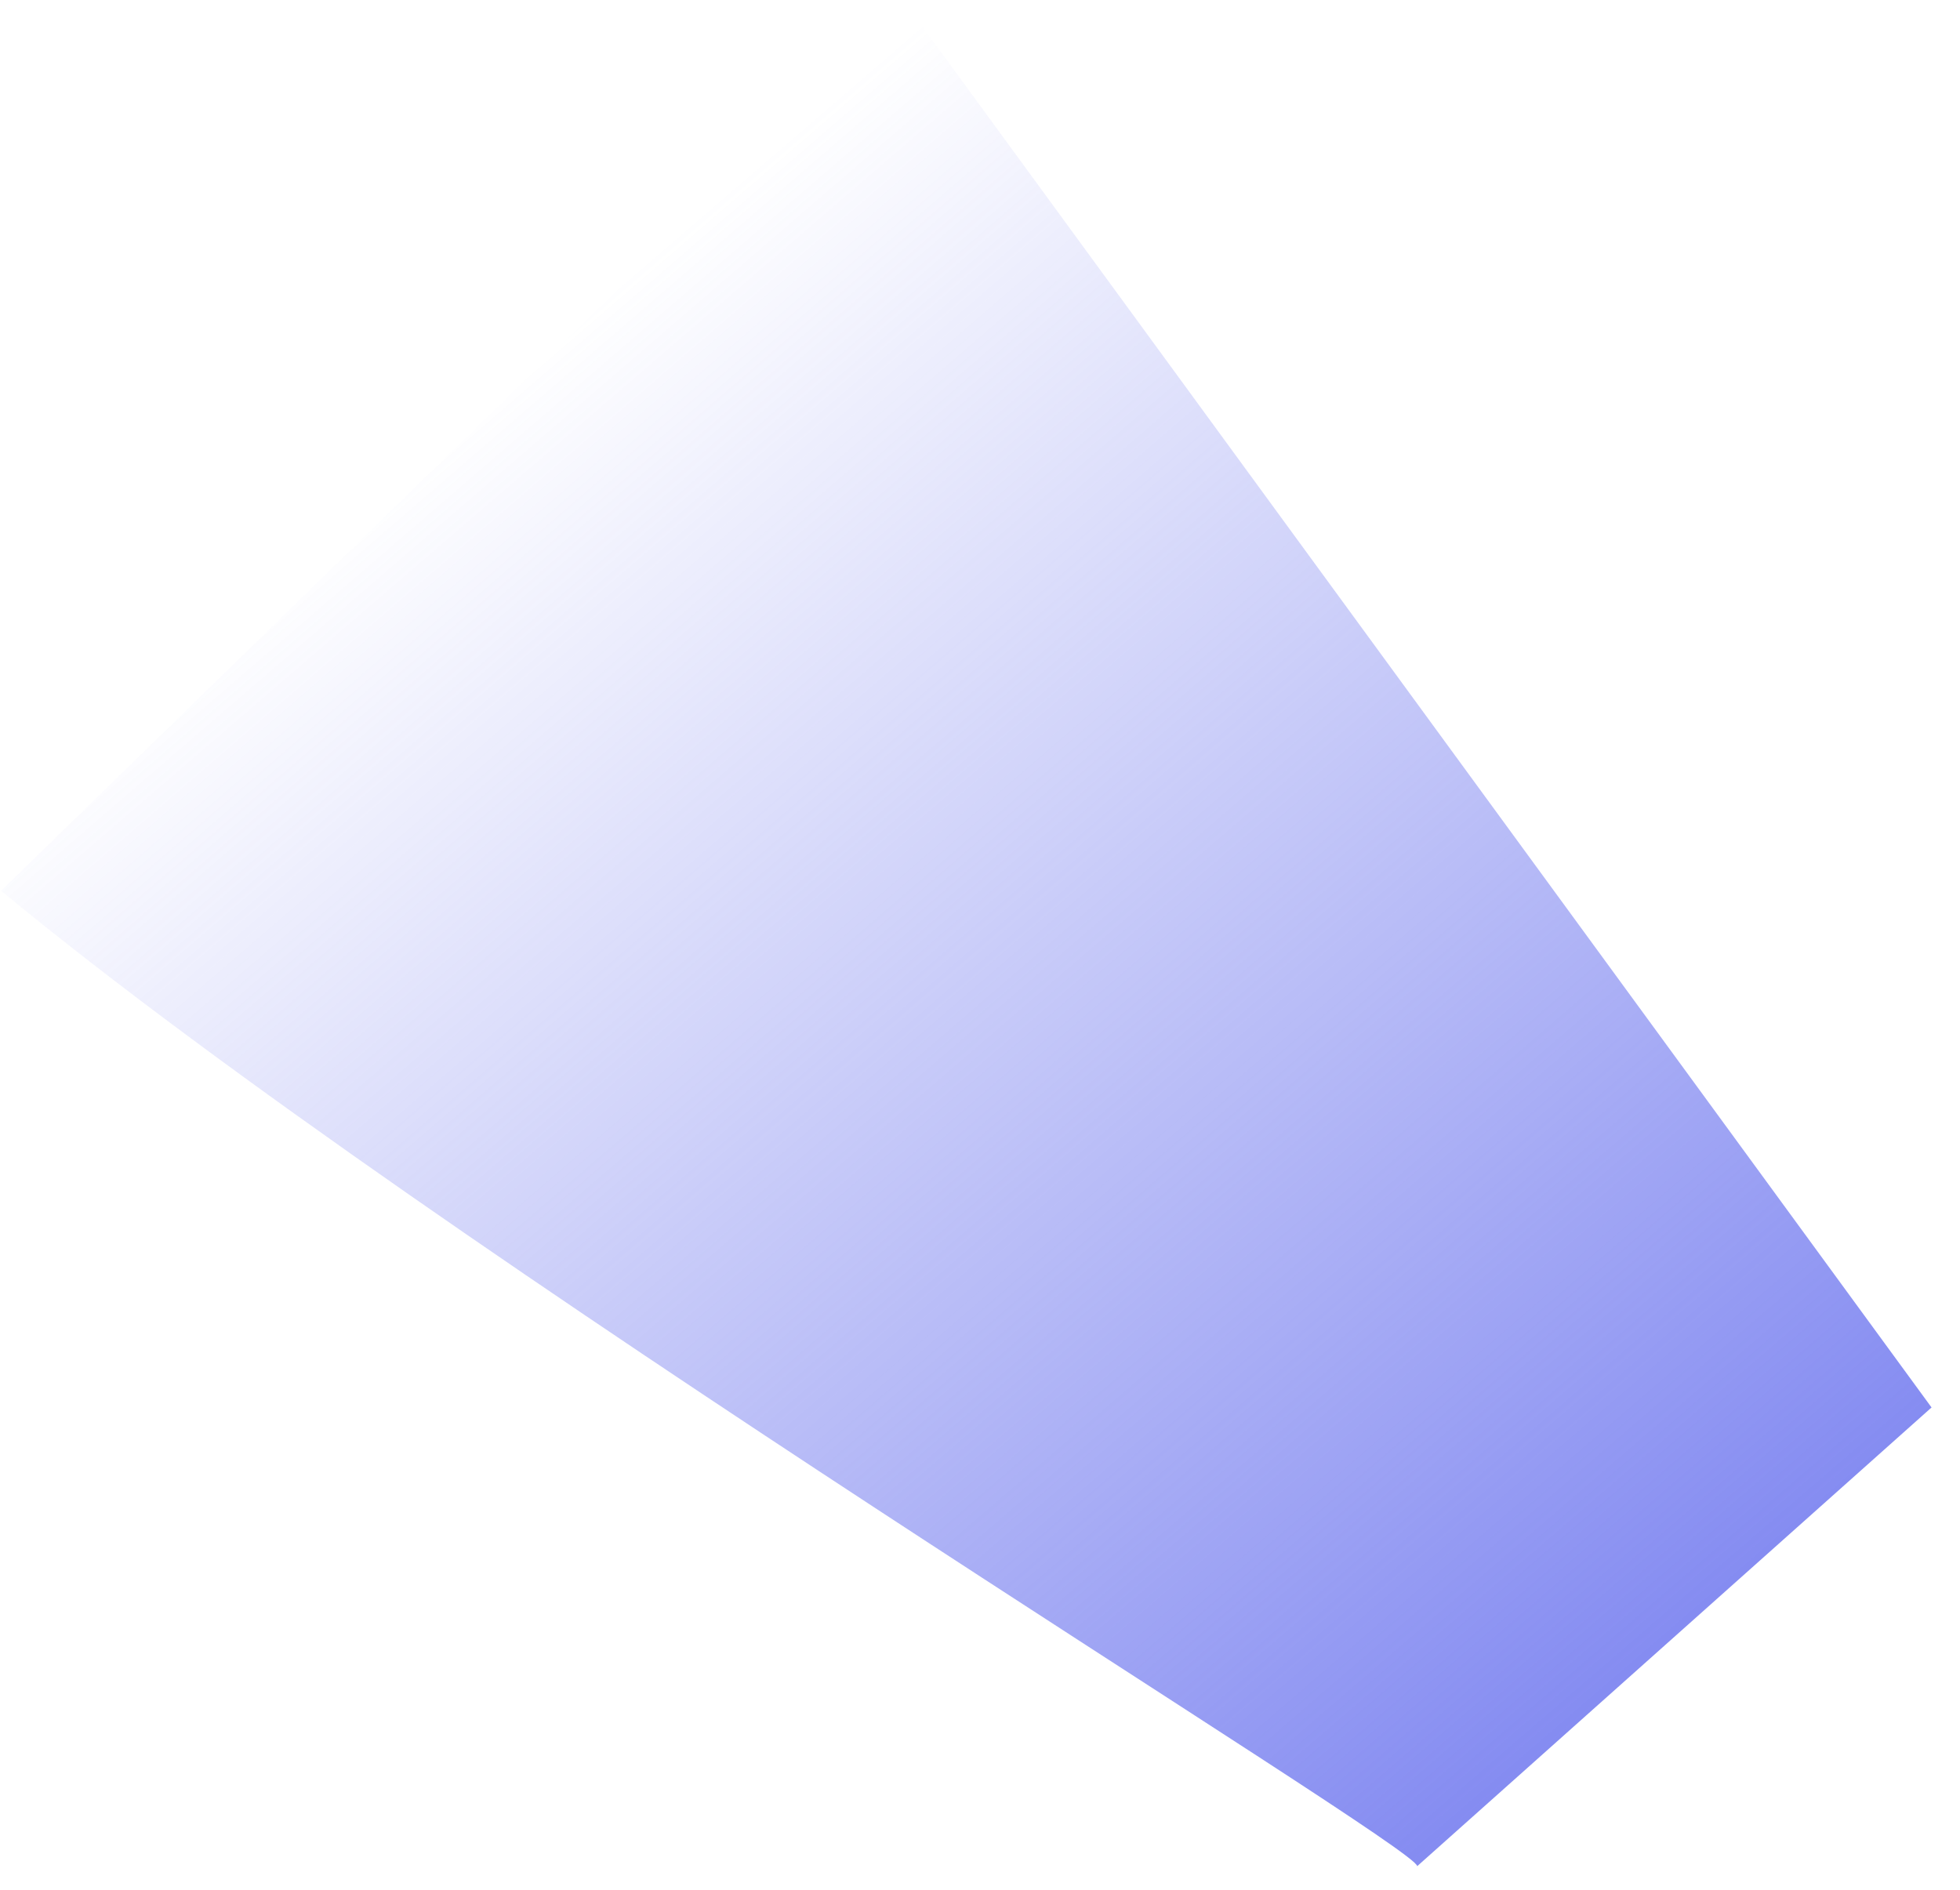 <svg width="56" height="54" viewBox="0 0 56 54" fill="none" xmlns="http://www.w3.org/2000/svg">
<path d="M0.032 25.454C12.637 35.882 40.525 52.761 40.491 53.326L55.187 40.218L25.941 0.196L0.032 25.454Z" fill="url(#paint0_linear_52_986)"/>
<defs>
<linearGradient id="paint0_linear_52_986" x1="15.43" y1="10.048" x2="70.416" y2="73.863" gradientUnits="userSpaceOnUse">
<stop stop-color="#727AEF" stop-opacity="0"/>
<stop offset="0.672" stop-color="#727AEF"/>
</linearGradient>
</defs>
</svg>
